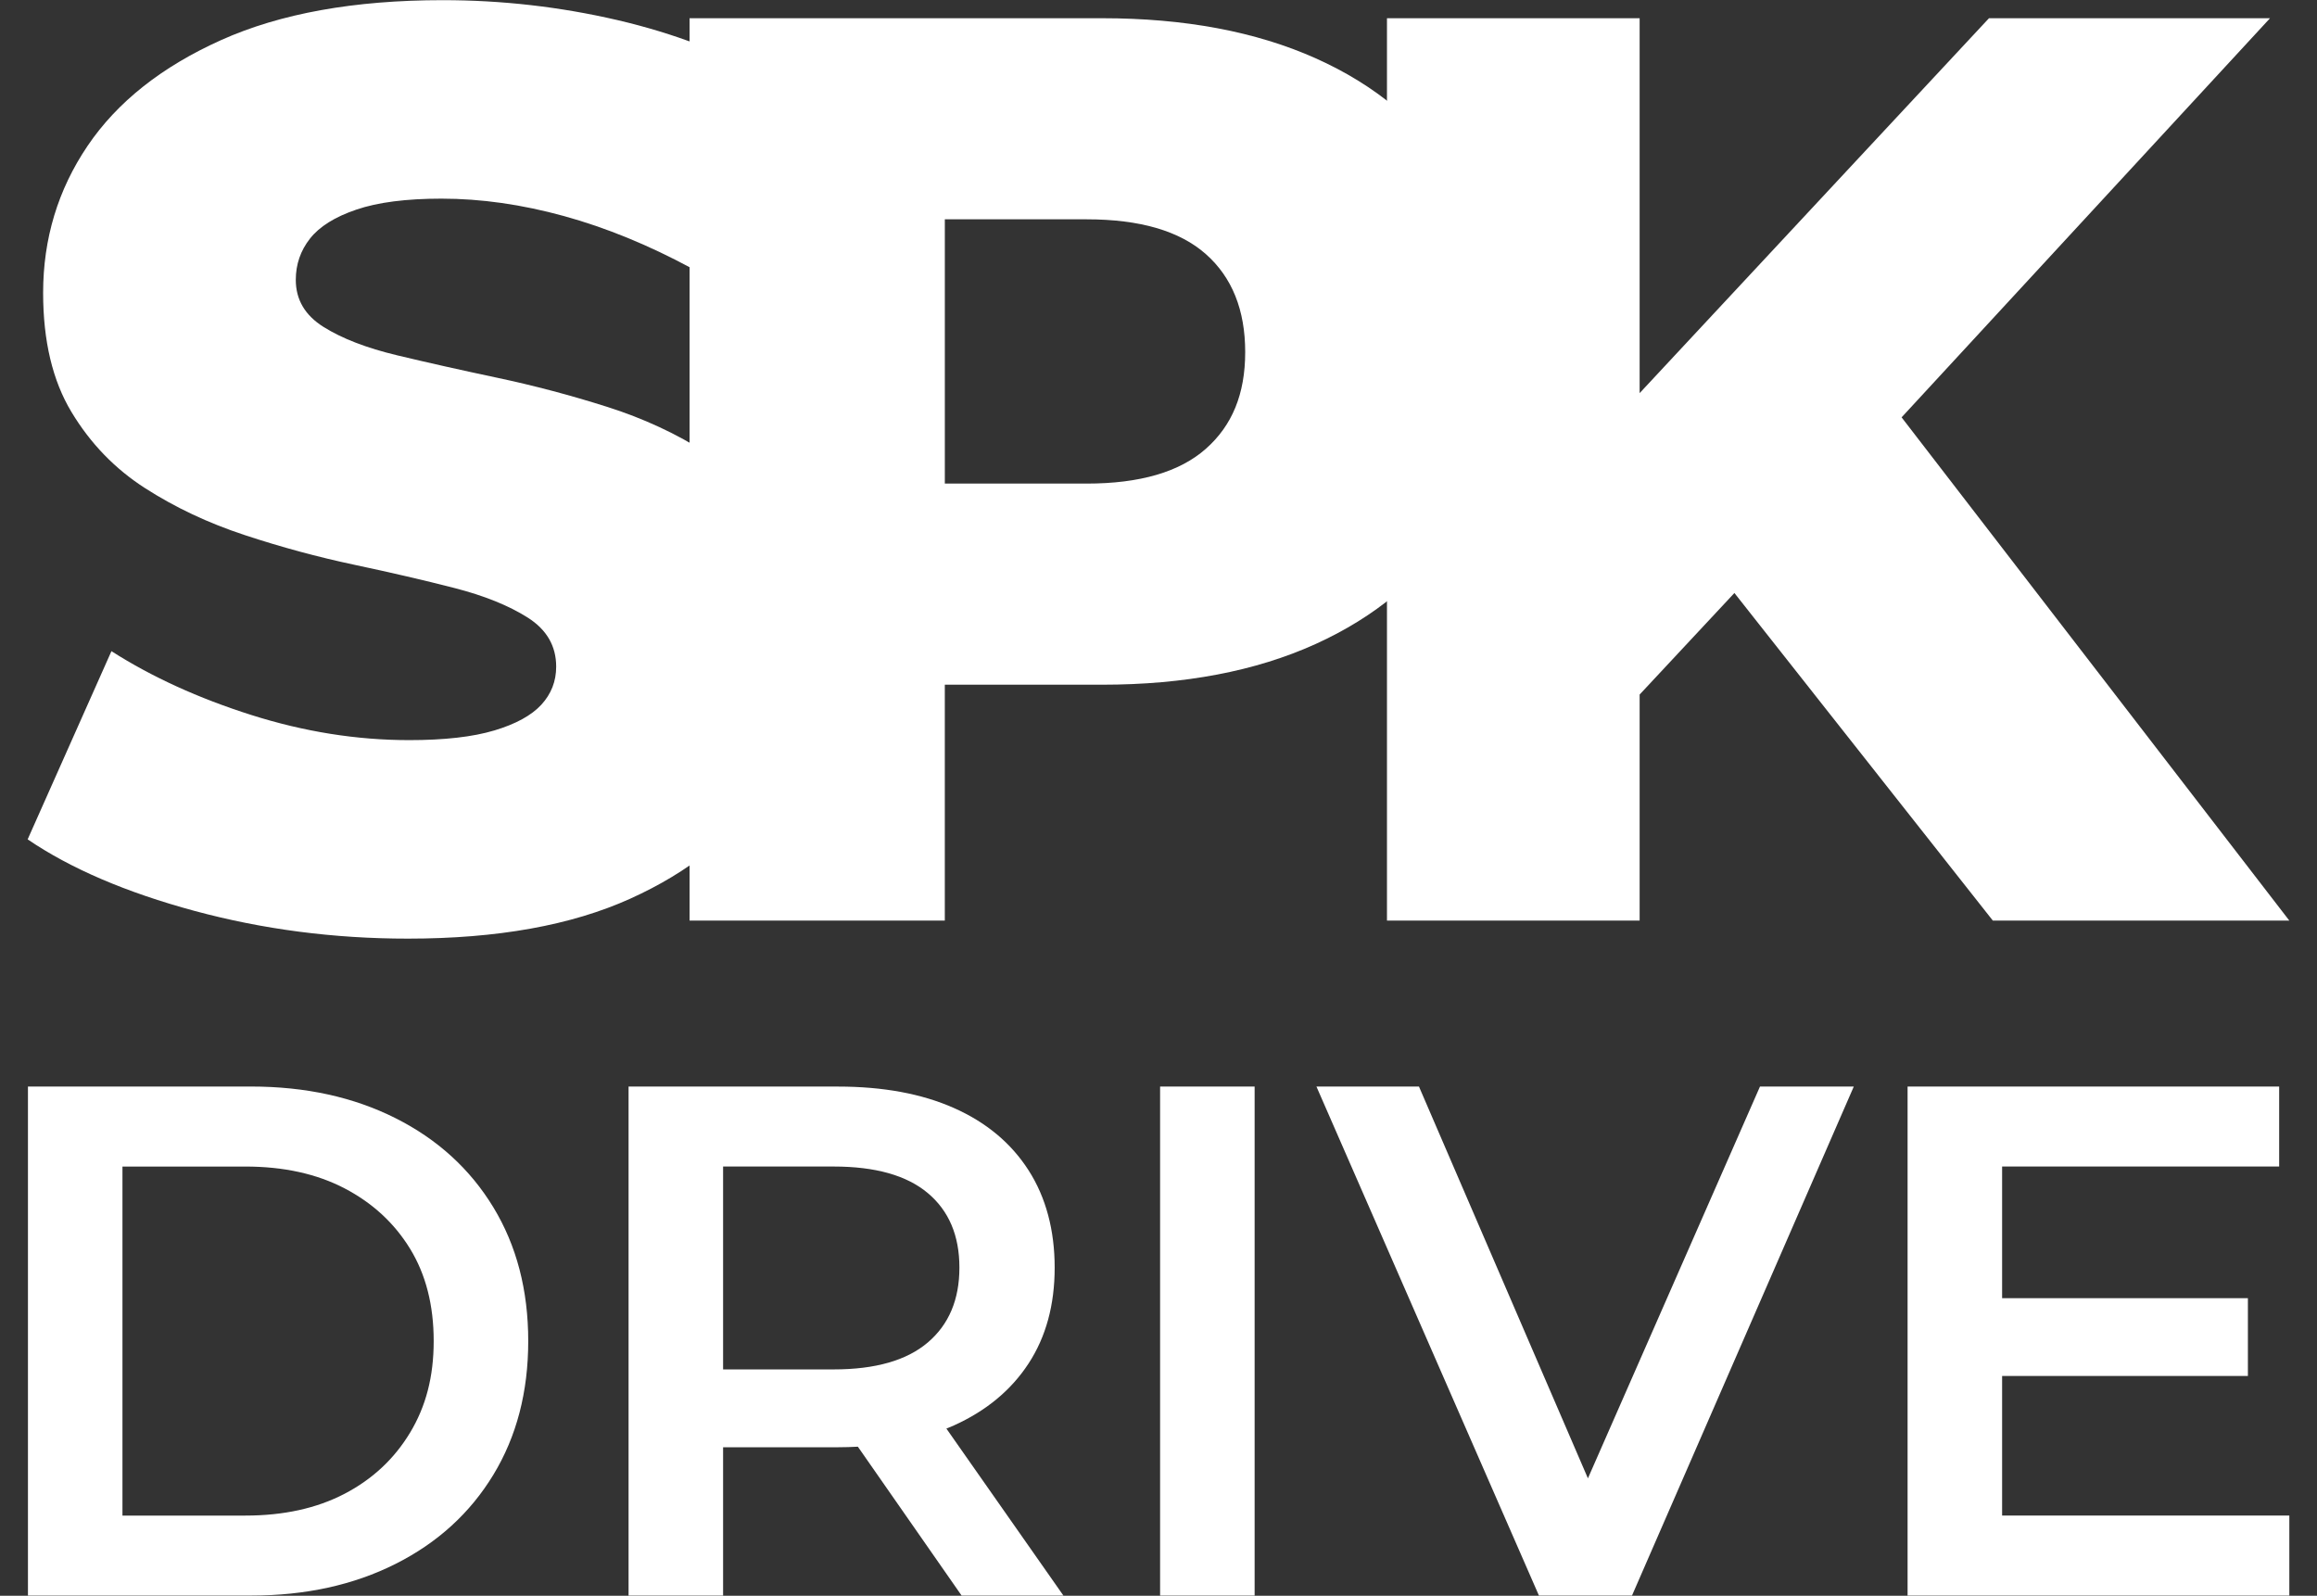 <?xml version="1.0" encoding="UTF-8"?>
<svg id="Capa_1" data-name="Capa 1" xmlns="http://www.w3.org/2000/svg" viewBox="0 0 1164.79 802.17">
  <rect x="0" y="0" width="1164.79" height="802.17" fill="#333333" stroke="none"/>
  <defs>
    <style>
      .cls-1 {
        fill: #fff;
        stroke-width: 0px;
      }
    </style>
  </defs>
  <path class="cls-1" d="M248.49,367.2c-10.8,3.24-25.06,4.86-42.77,4.86-26.36,0-52.81-4.21-79.39-12.64-26.57-8.43-50.01-19.12-70.31-32.08l-42.12,94.61c21.6,14.69,49.57,26.68,83.92,35.97,34.35,9.28,70.09,13.93,107.25,13.93,44.93,0,82.19-6.7,111.79-20.09,29.59-13.39,51.84-31.21,66.75-53.46,14.9-22.25,22.36-46.55,22.36-72.91,0-23.75-4.65-43.52-13.93-59.3-9.3-15.77-21.5-28.51-36.62-38.24-15.13-9.72-31.86-17.5-50.22-23.33-18.37-5.83-36.73-10.69-55.08-14.58-18.37-3.89-35.22-7.67-50.55-11.34-15.34-3.67-27.65-8.43-36.94-14.26-9.29-5.83-13.93-13.71-13.93-23.65,0-7.78,2.37-14.68,7.13-20.74,4.75-6.05,12.53-10.91,23.33-14.58,10.79-3.67,25.05-5.51,42.77-5.51,19.87,0,40.39,2.92,61.56,8.75,21.16,5.83,42.55,14.58,64.15,26.24l39.53-95.26c-22.47-12.96-48.06-22.78-76.79-29.49C281.65,3.43,252.38.08,222.57.08c-44.5,0-81.65,6.7-111.46,20.09-29.81,13.4-52.17,31.11-67.07,53.14-14.9,22.03-22.36,46.66-22.36,73.88,0,24.2,4.75,44.18,14.26,59.94,9.5,15.78,21.81,28.51,36.94,38.23,15.12,9.72,31.85,17.61,50.22,23.65,18.36,6.06,36.72,11.02,55.08,14.91,18.36,3.89,35.1,7.78,50.22,11.66,15.12,3.89,27.43,8.86,36.94,14.91,9.5,6.05,14.26,14.26,14.26,24.63,0,7.35-2.49,13.72-7.45,19.12-4.97,5.41-12.86,9.72-23.65,12.96Z"/>
  <path class="cls-1" d="M661.29,29.25c-30.03-13.39-65.78-20.09-107.25-20.09h-207.38v453.63h128.31v-118.59h79.06c41.47,0,77.22-6.81,107.25-20.41,30.02-13.61,53.24-32.94,69.67-58,16.41-25.05,24.62-54.65,24.62-88.78s-8.21-64.48-24.62-89.76c-16.42-25.27-39.64-44.6-69.67-58ZM606.21,225.6c-13.18,11.66-33.16,17.5-59.94,17.5h-71.29V110.25h71.29c26.78,0,46.76,5.83,59.94,17.5,13.17,11.66,19.77,28.09,19.77,49.25s-6.59,36.94-19.77,48.6Z"/>
  <polygon class="cls-1" points="697.25 9.16 697.25 462.79 824.27 462.79 824.27 349.15 871.91 298.1 1001.83 462.79 1150.88 462.79 955.96 209.8 1141.17 9.16 999.89 9.16 824.27 197.62 824.27 9.16 697.25 9.16"/>
  <g>
    <path class="cls-1" d="M198.83,562.1c-21.08-10.6-45.27-15.9-72.56-15.9H14.05v255.88h112.22c27.29,0,51.48-5.3,72.56-15.9,21.08-10.6,37.47-25.52,49.17-44.78,11.7-19.25,17.55-41.67,17.55-67.26s-5.85-48.01-17.55-67.26c-11.7-19.25-28.09-34.18-49.17-44.78ZM206.14,720.2c-7.92,13.16-18.89,23.39-32.9,30.71-14.02,7.31-30.65,10.97-49.9,10.97h-61.78v-175.46h61.78c19.25,0,35.88,3.66,49.9,10.97,14.01,7.31,24.98,17.43,32.9,30.34,7.92,12.92,11.88,28.39,11.88,46.42s-3.96,32.9-11.88,46.06Z"/>
    <path class="cls-1" d="M479.57,716.55c16.2-7.31,28.69-17.67,37.47-31.07,8.77-13.4,13.16-29.48,13.16-48.25s-4.39-35.33-13.16-48.98c-8.77-13.64-21.26-24.06-37.47-31.25-16.21-7.19-35.64-10.78-58.3-10.78h-105.28v255.88h47.52v-74.57h57.76c3.41,0,6.72-.11,9.99-.28l52.16,74.85h51.18l-58.84-83.96c1.28-.52,2.58-1.02,3.82-1.58ZM466.41,599.75c10.6,8.9,15.9,21.38,15.9,37.47s-5.3,28.64-15.9,37.65c-10.6,9.02-26.38,13.53-47.34,13.53h-55.56v-101.99h55.56c20.96,0,36.74,4.45,47.34,13.34Z"/>
    <rect class="cls-1" x="583.2" y="546.2" width="47.52" height="255.88"/>
    <polygon class="cls-1" points="798.27 743.16 713.33 546.2 661.79 546.2 773.64 802.08 820.43 802.08 931.93 546.2 884.77 546.2 798.27 743.16"/>
    <polygon class="cls-1" points="1006.49 761.87 1006.49 691.69 1130.05 691.69 1130.05 652.58 1006.49 652.58 1006.49 586.41 1145.77 586.41 1145.77 546.2 958.97 546.2 958.97 802.08 1150.88 802.08 1150.88 761.87 1006.49 761.87"/>
  </g>
</svg>

